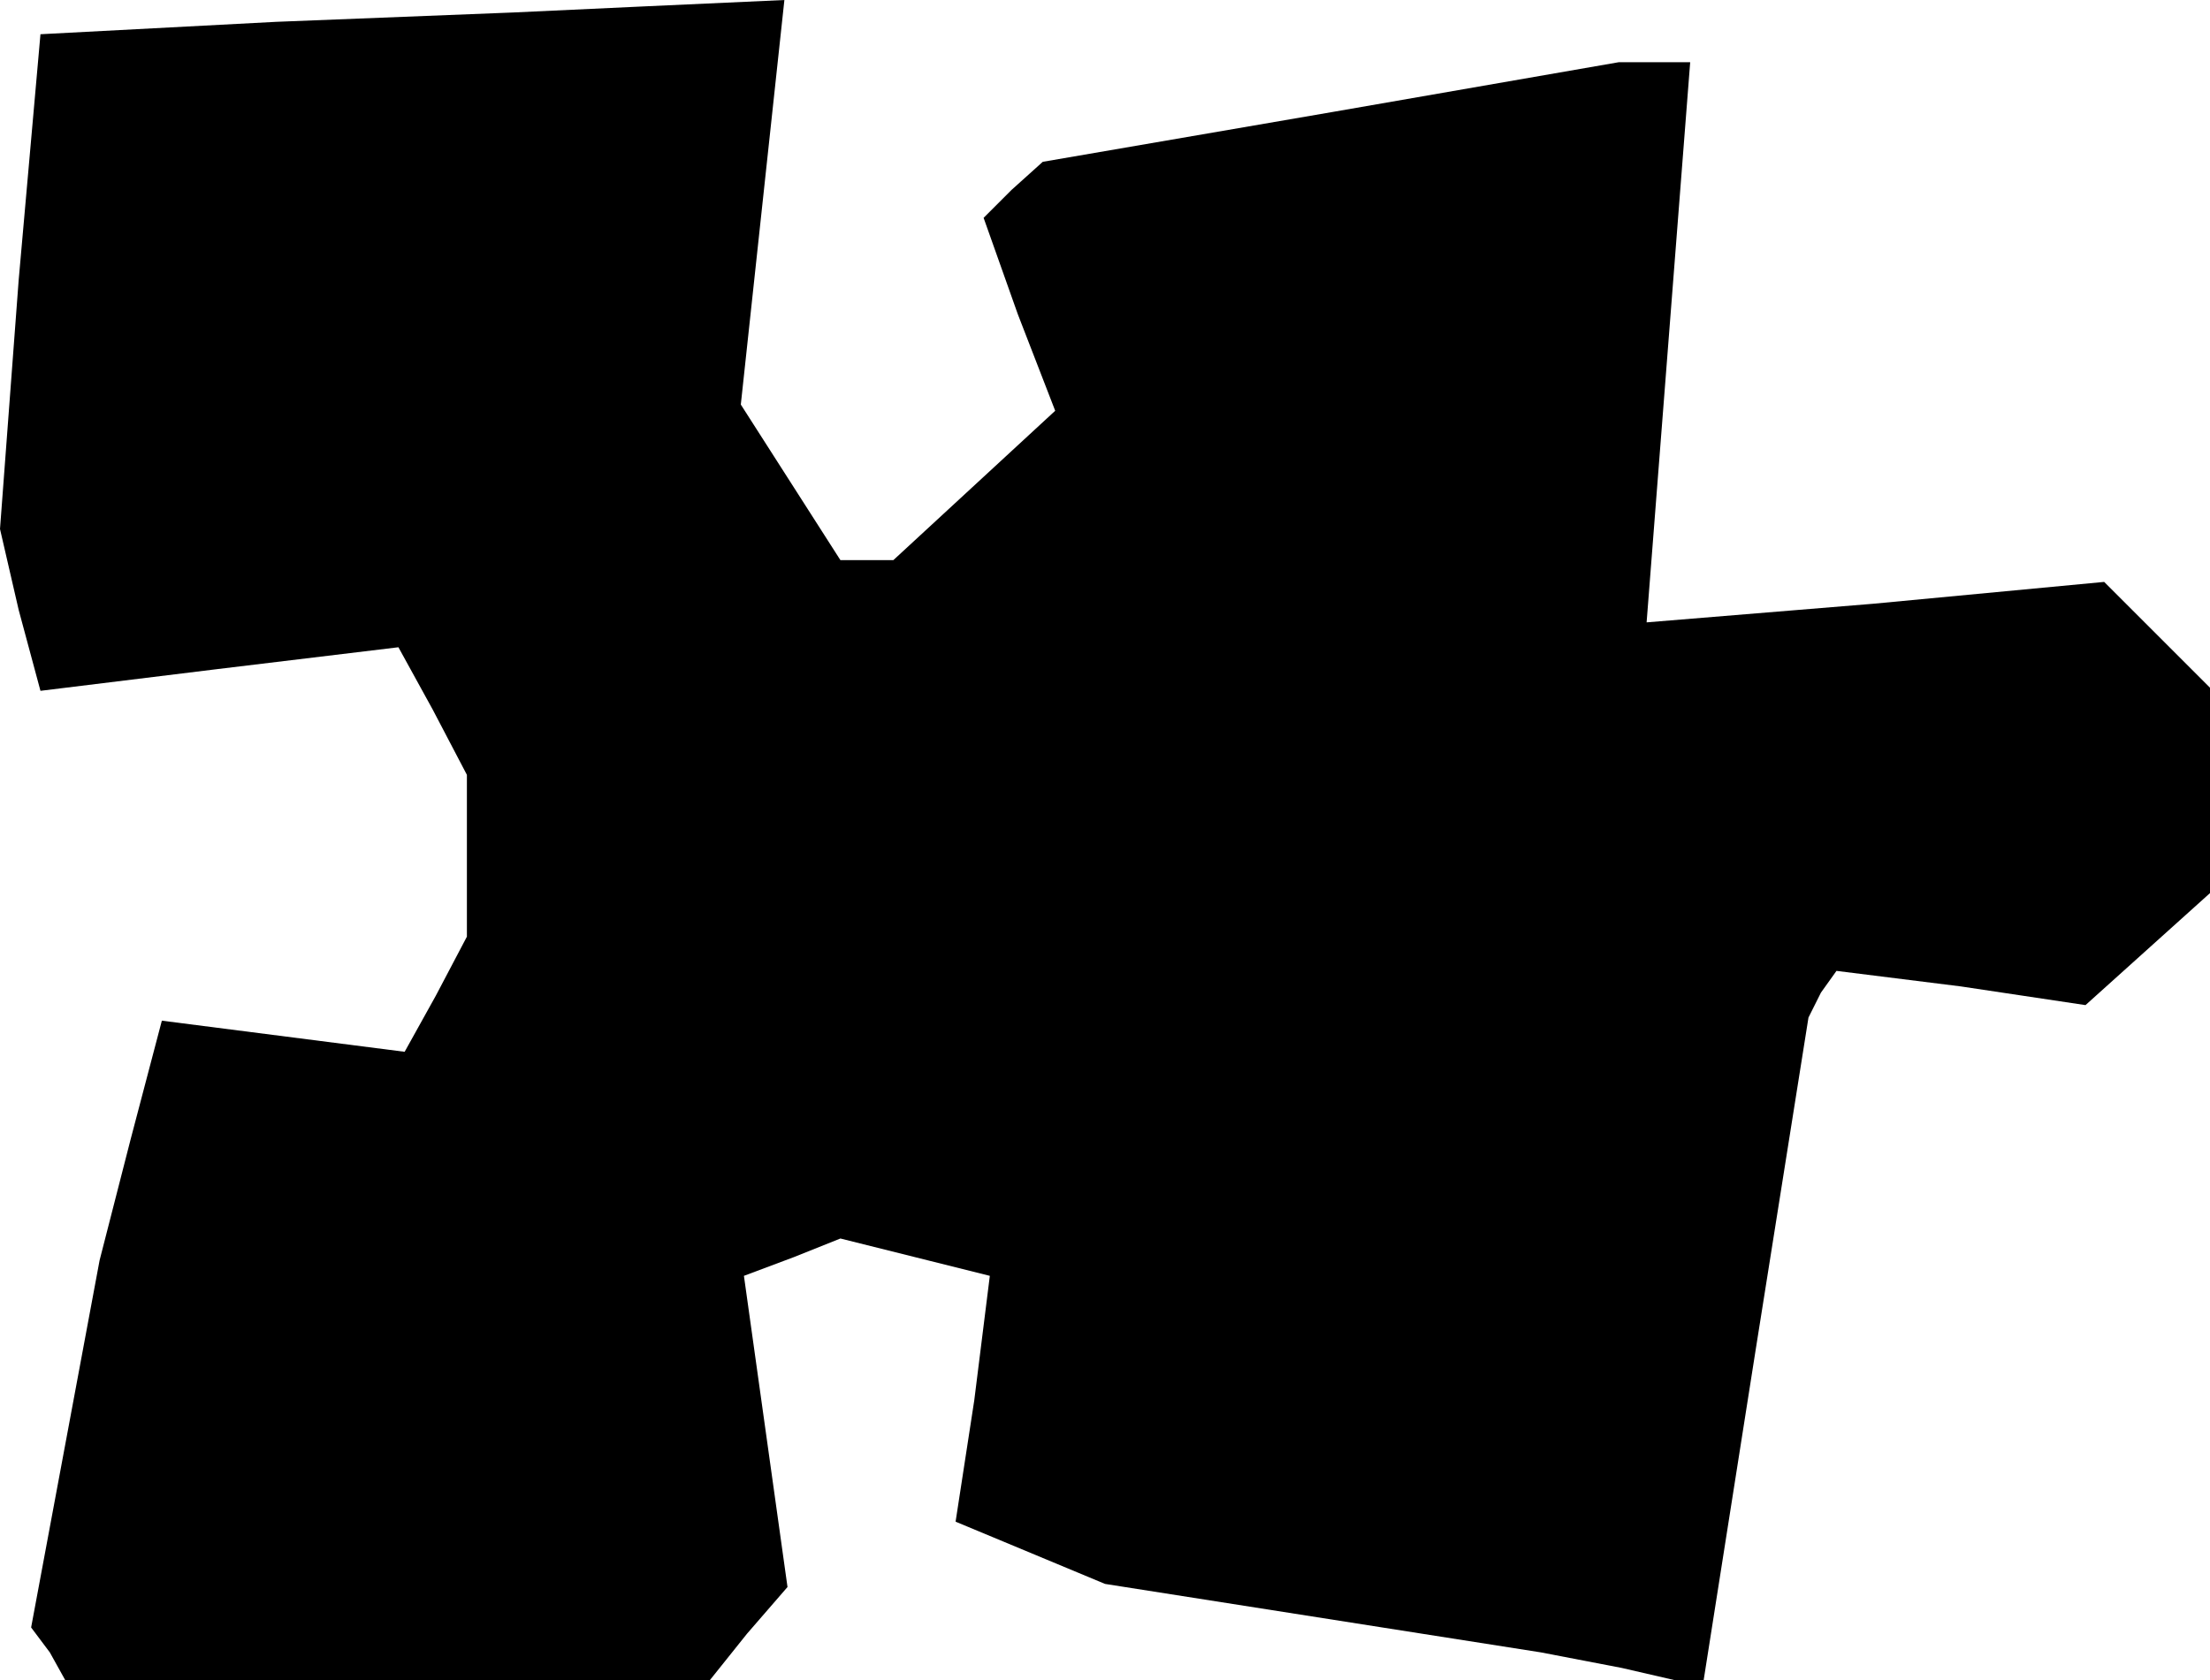 <?xml version="1.0" standalone="no"?>
<!DOCTYPE svg PUBLIC "-//W3C//DTD SVG 20010904//EN"
 "http://www.w3.org/TR/2001/REC-SVG-20010904/DTD/svg10.dtd">
<svg version="1.0" xmlns="http://www.w3.org/2000/svg"
 width="71pt" height="54pt" viewBox="0 0 71 54"
 preserveAspectRatio="xMidYMid meet">
<g transform="translate(0,54) scale(0.1,-0.1)"
fill="#000000" stroke="none">
<path d="M89 533 l-76 -4 -7 -79 -6 -80 6 -26 7 -26 57 7 58 7 11 -20 11 -21
0 -26 0 -26 -10 -19 -10 -18 -39 5 -39 5 -10 -38 -10 -39 -11 -59 -11 -59 6
-8 5 -9 103 0 104 0 12 15 13 15 -7 50 -7 50 16 6 15 6 24 -6 24 -6 -5 -40 -6
-39 24 -10 24 -10 70 -11 70 -11 26 -5 26 -6 17 108 17 107 4 8 5 7 40 -5 40
-6 20 18 20 18 0 33 0 33 -17 17 -17 17 -74 -7 -73 -6 7 90 7 90 -12 0 -11 0
-92 -16 -93 -16 -10 -9 -9 -9 11 -31 12 -31 -26 -24 -26 -24 -8 0 -9 0 -16 25
-16 25 7 65 7 65 -44 -2 -43 -2 -76 -3z"/>
</g>
</svg>
